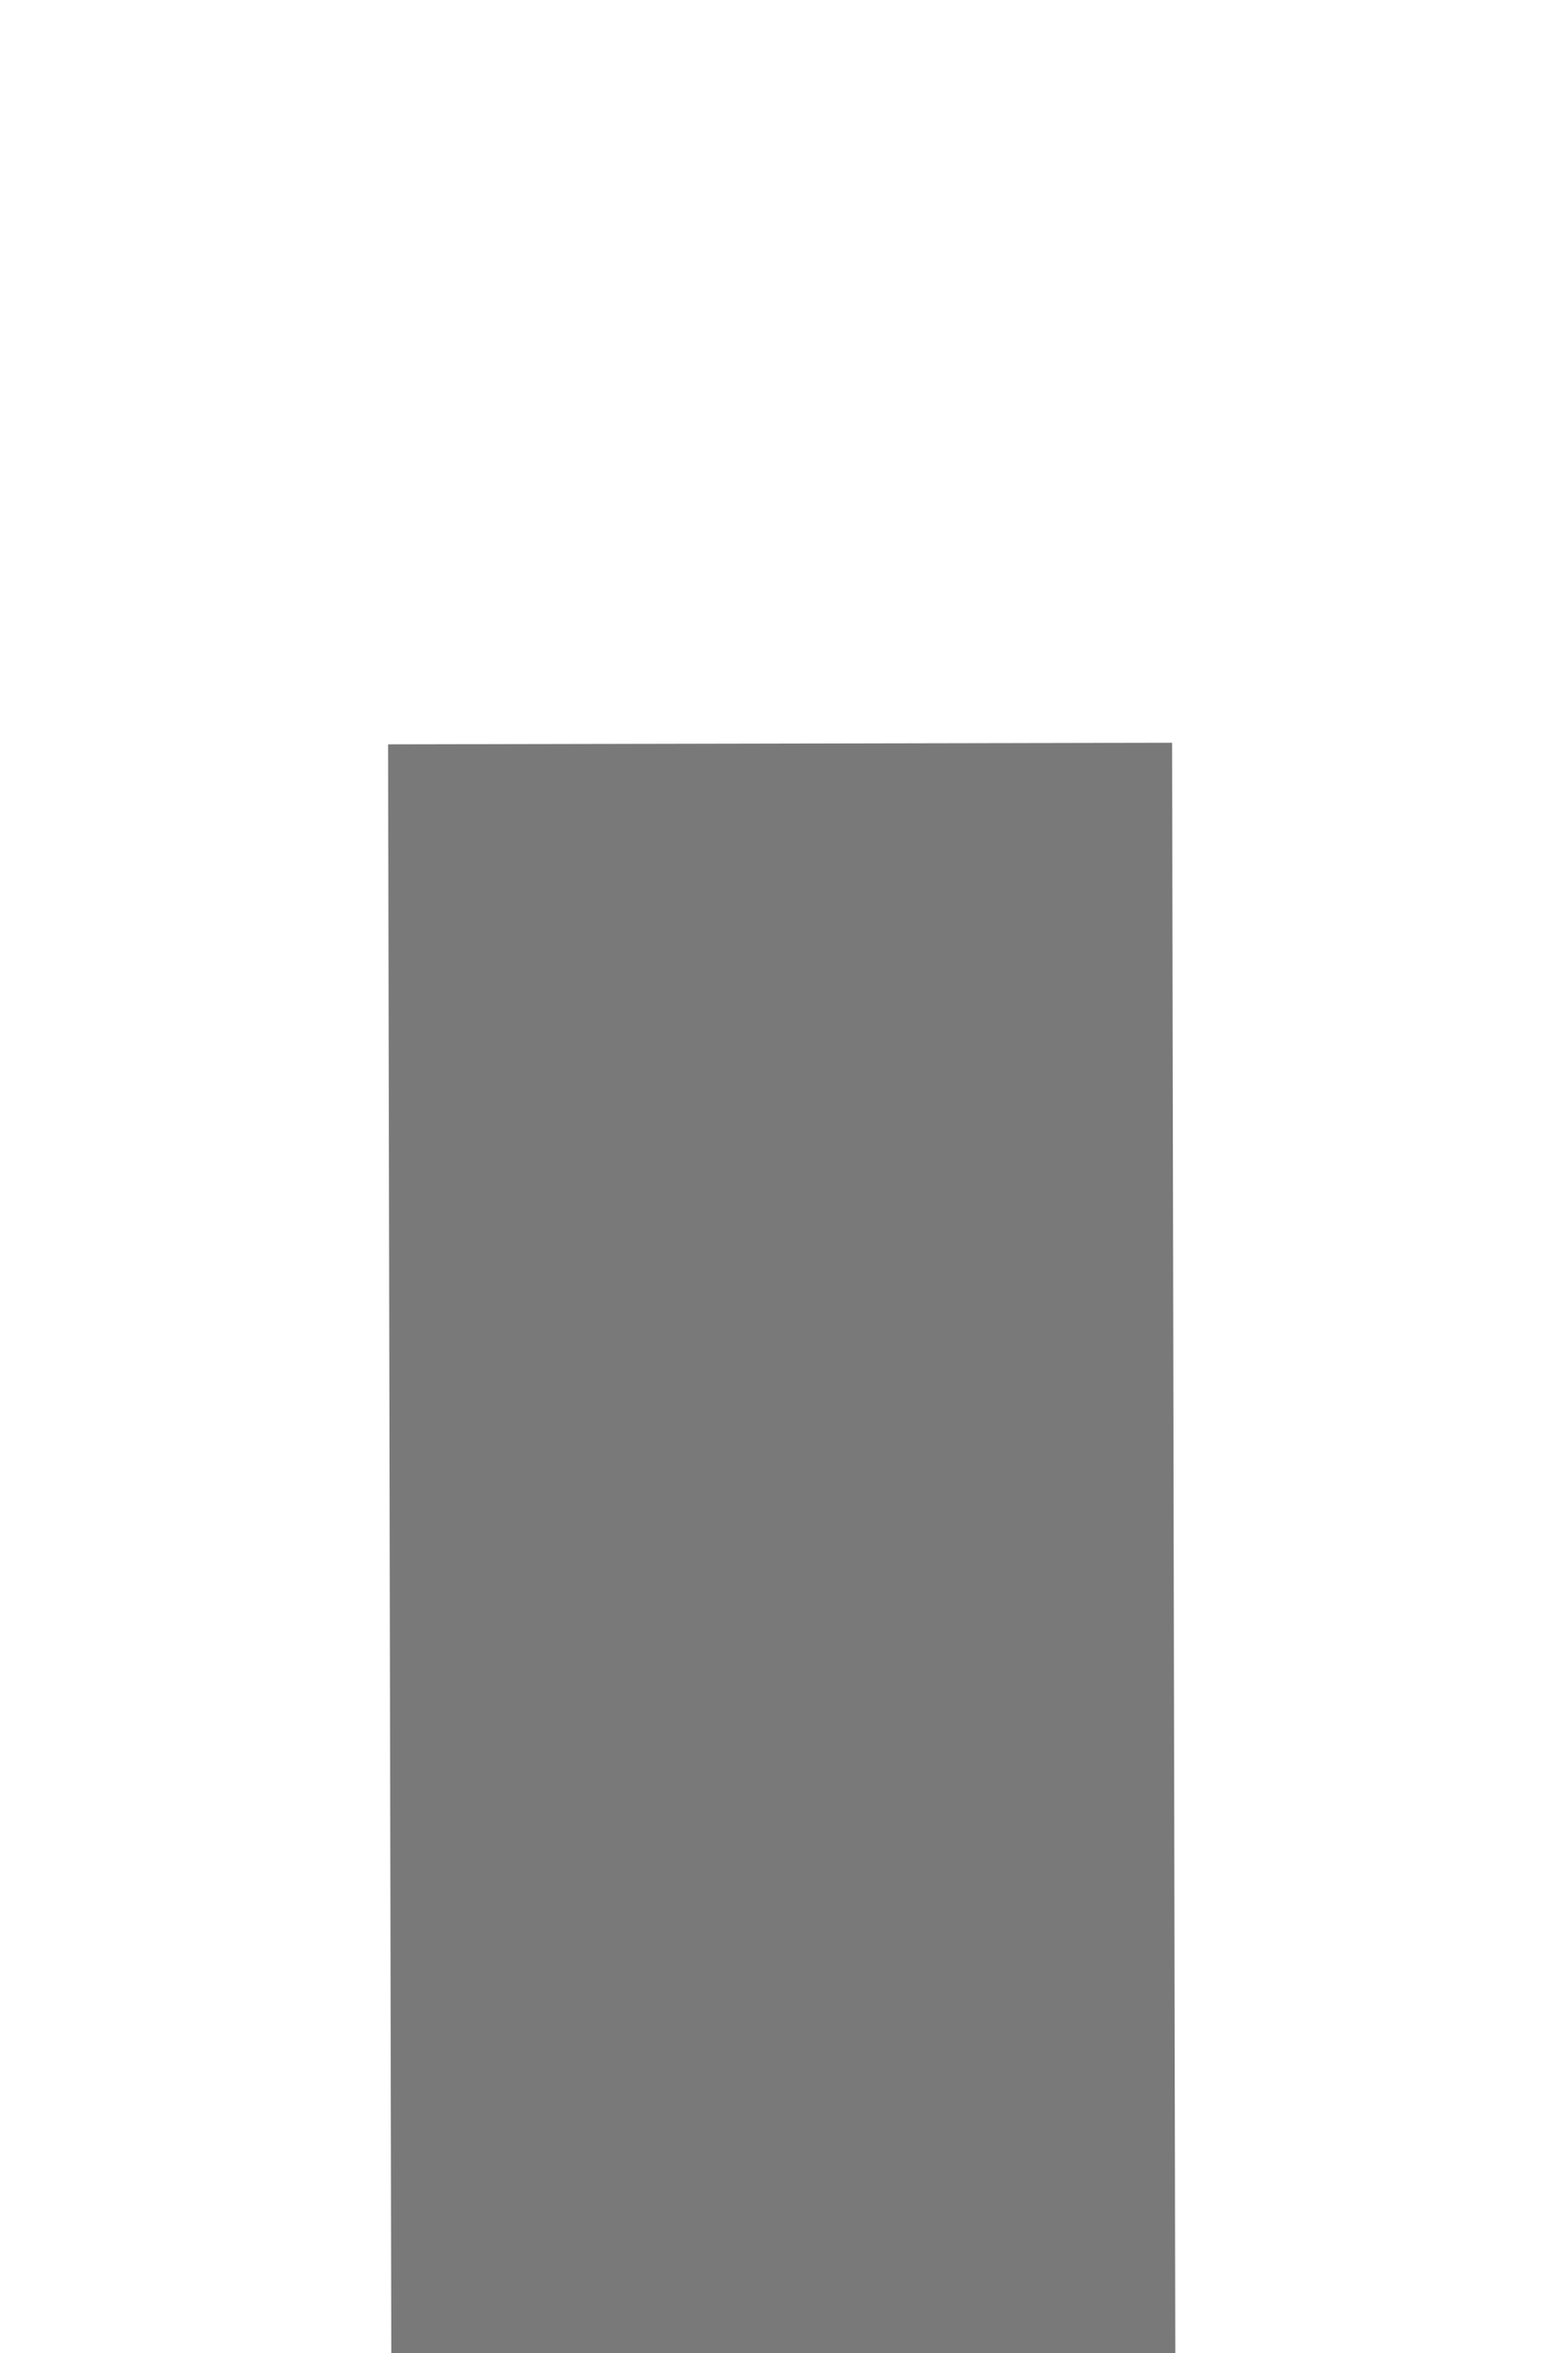 ﻿<?xml version="1.0" encoding="utf-8"?>
<svg version="1.1" xmlns:xlink="http://www.w3.org/1999/xlink" width="4px" height="6px" preserveAspectRatio="xMidYMin meet" viewBox="1681 408  2 6" xmlns="http://www.w3.org/2000/svg">
  <path d="M 1674.4 443  L 1682 450  L 1689.6 443  L 1674.4 443  Z " fill-rule="nonzero" fill="#797979" stroke="none" transform="matrix(1 -0.002 0.002 1 -0.83 3.26 )" />
  <path d="M 1682 410  L 1682 444  " stroke-width="2" stroke="#797979" fill="none" transform="matrix(1 -0.002 0.002 1 -0.83 3.26 )" />
</svg>